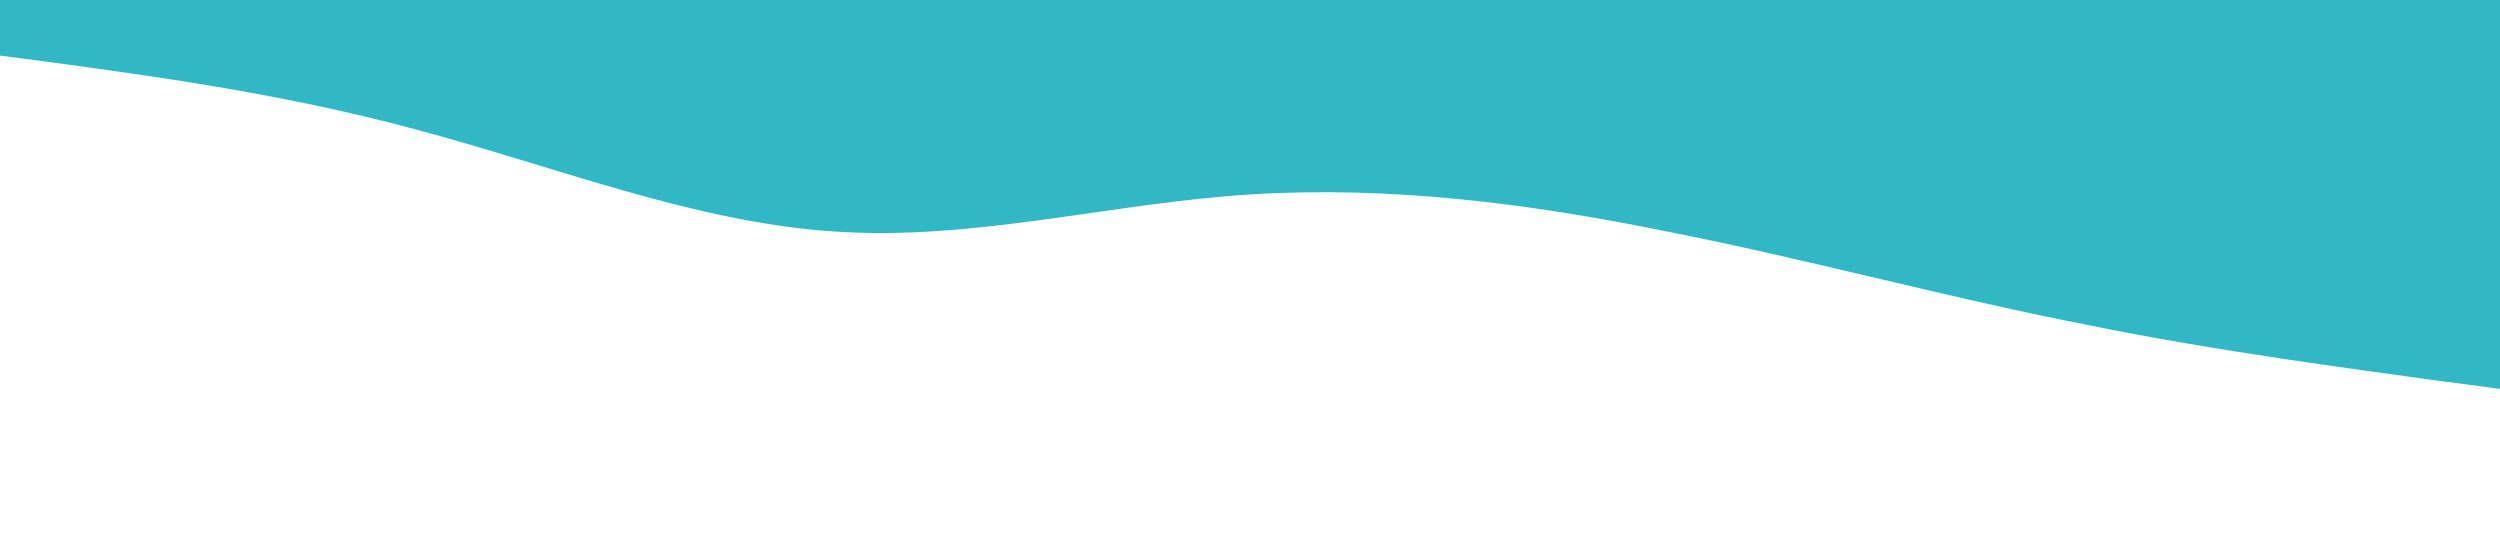 <svg xmlns="http://www.w3.org/2000/svg" width="100%" viewBox="0 0 1440 320"><path fill="#30b8c6" fill-opacity="1" d="M0,32L40,37.3C80,43,160,53,240,74.7C320,96,400,128,480,133.3C560,139,640,117,720,112C800,107,880,117,960,133.3C1040,149,1120,171,1200,186.7C1280,203,1360,213,1400,218.7L1440,224L1440,0L1400,0C1360,0,1280,0,1200,0C1120,0,1040,0,960,0C880,0,800,0,720,0C640,0,560,0,480,0C400,0,320,0,240,0C160,0,80,0,40,0L0,0Z"></path></svg>